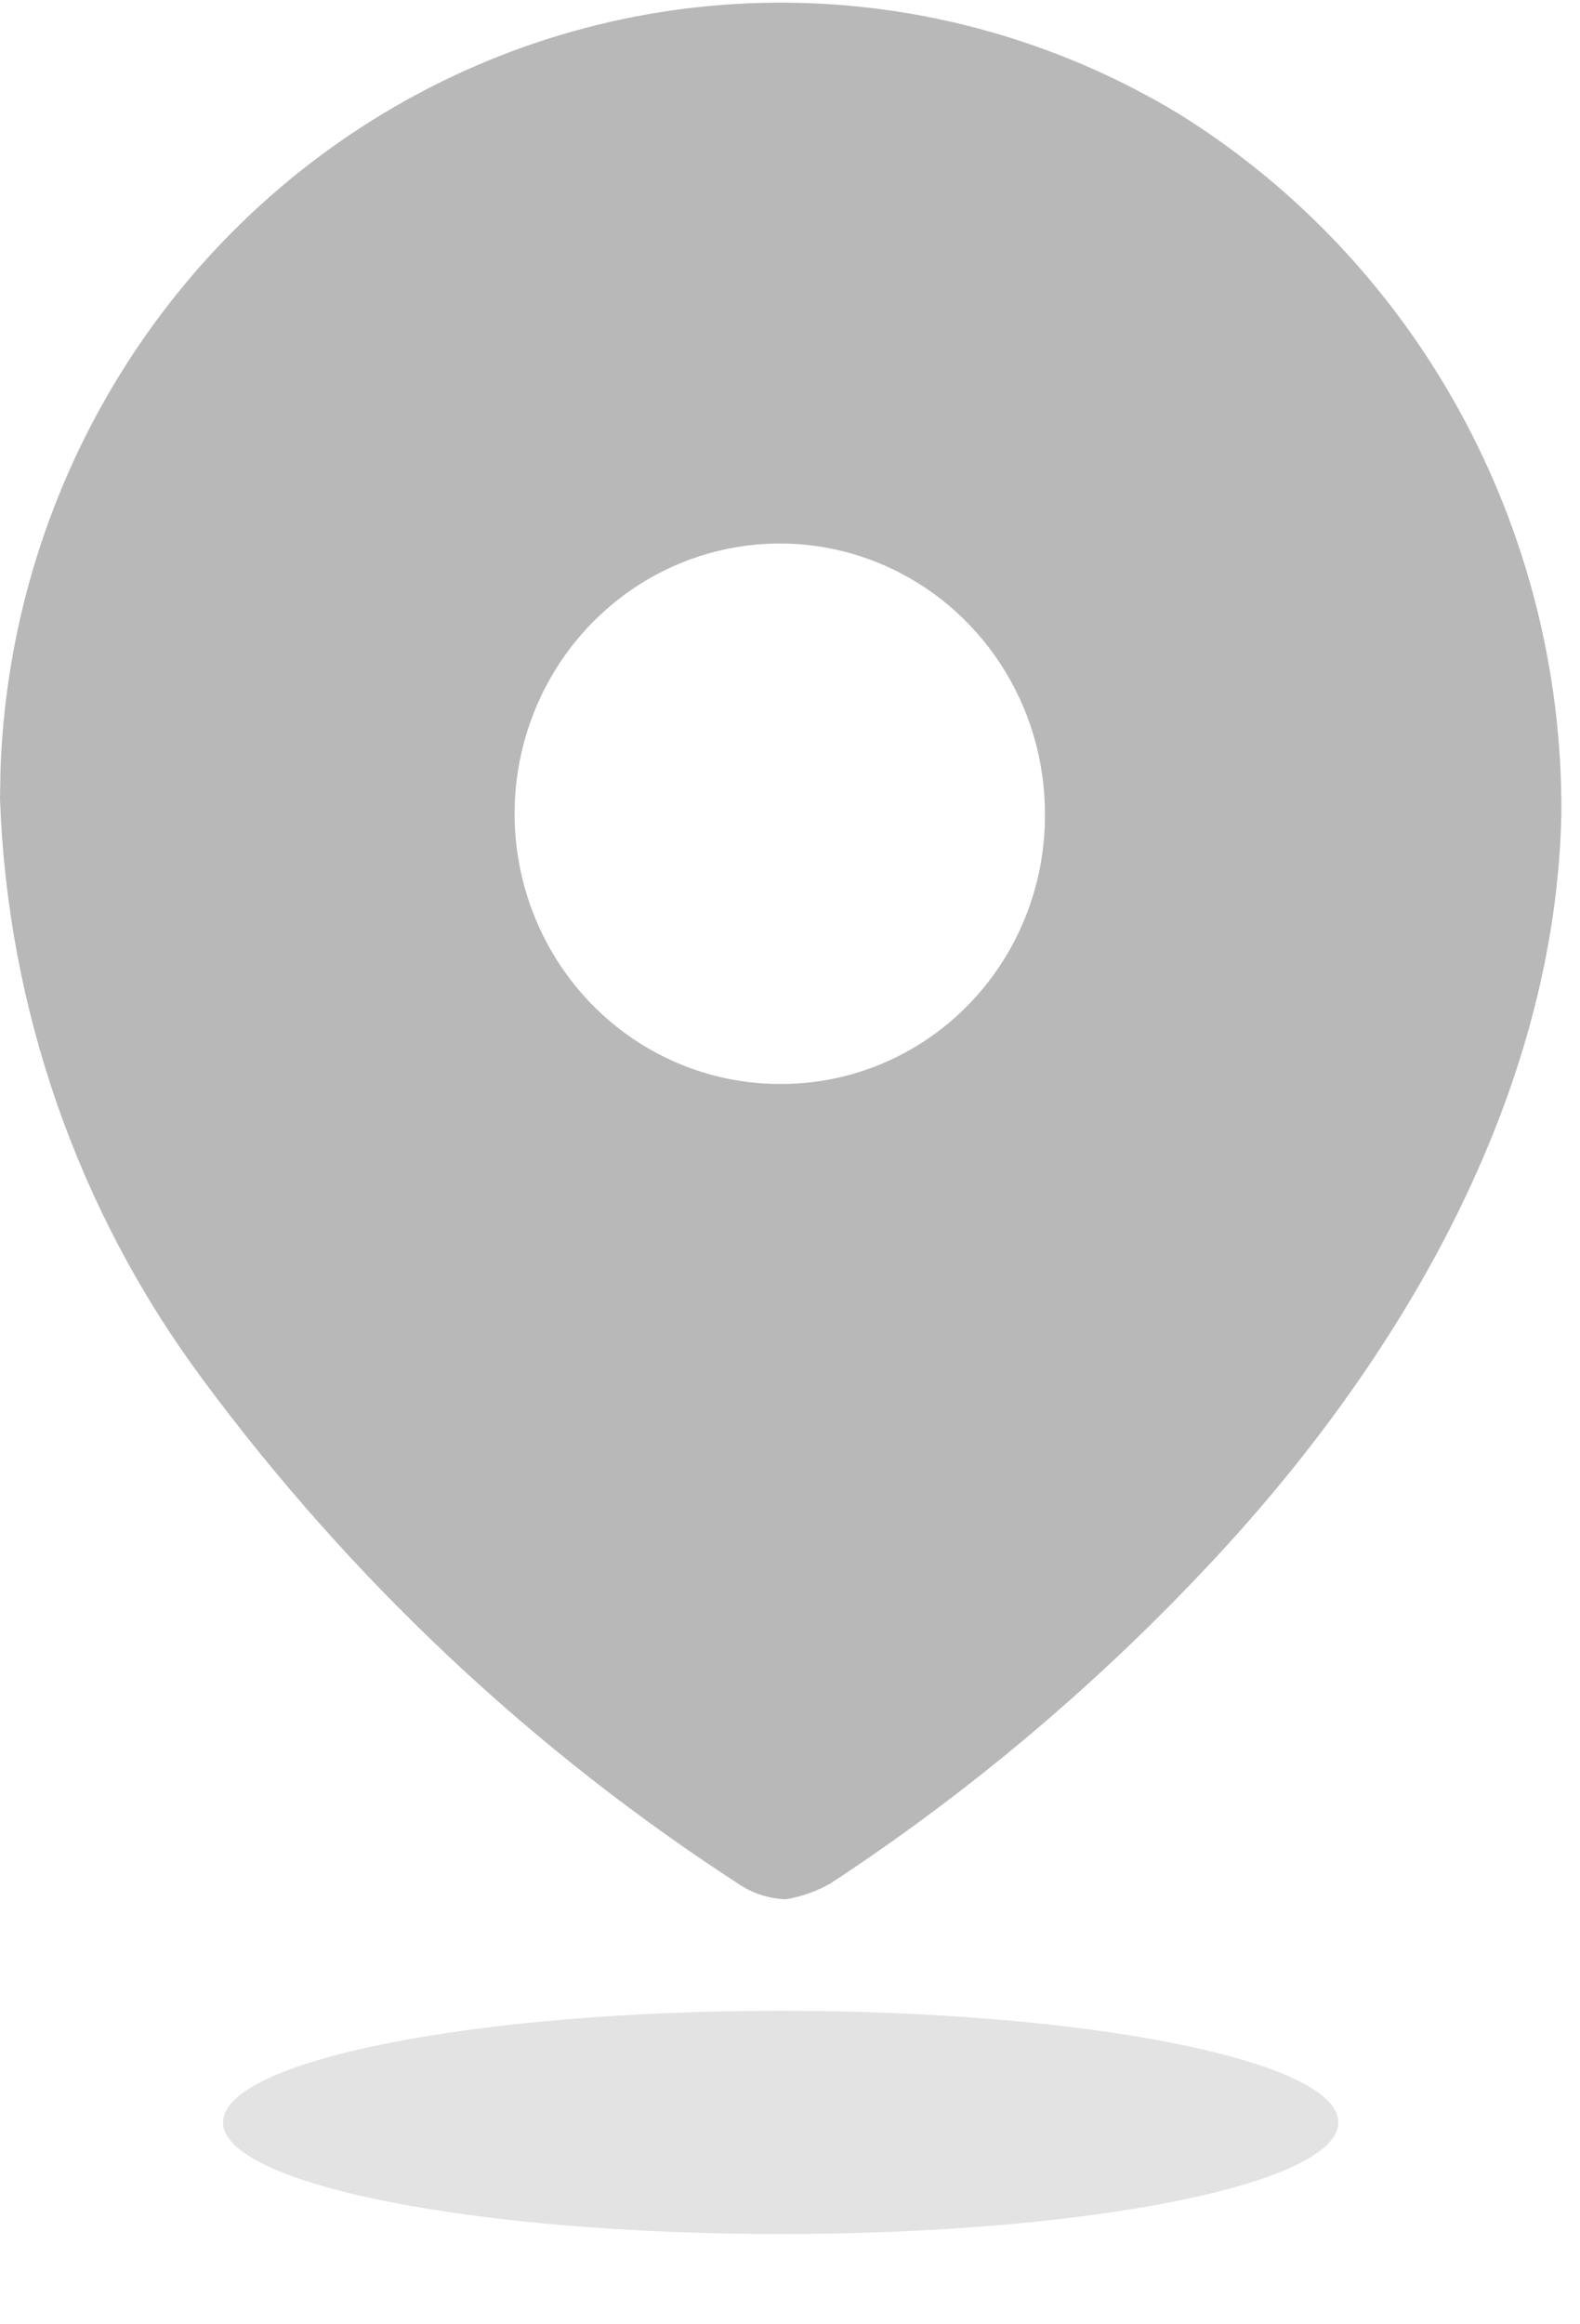 <svg width="17" height="25" viewBox="0 0 17 25" fill="none" xmlns="http://www.w3.org/2000/svg">
<path d="M4.238 1.153C6.86 -0.371 10.082 -0.344 12.68 1.222C15.251 2.821 16.814 5.674 16.8 8.742C16.74 11.791 15.064 14.657 12.969 16.872C11.76 18.156 10.407 19.292 8.939 20.256C8.787 20.343 8.622 20.402 8.45 20.429C8.284 20.422 8.123 20.373 7.981 20.286C5.739 18.838 3.772 16.989 2.175 14.829C0.838 13.026 0.079 10.848 6.10352e-05 8.59L0.006 8.261C0.115 5.314 1.71 2.622 4.238 1.153ZM9.489 6.07C8.423 5.617 7.194 5.863 6.376 6.694C5.558 7.524 5.312 8.775 5.753 9.862C6.194 10.95 7.235 11.659 8.39 11.659C9.147 11.664 9.874 11.361 10.41 10.817C10.946 10.273 11.246 9.533 11.243 8.763C11.247 7.586 10.555 6.523 9.489 6.07Z" fill="#737373" fill-opacity="0.5"/>
<path opacity="0.4" d="M8.4 24.029C11.714 24.029 14.4 23.491 14.4 22.828C14.4 22.166 11.714 21.628 8.4 21.628C5.086 21.628 2.4 22.166 2.4 22.828C2.4 23.491 5.086 24.029 8.4 24.029Z" fill="#737373" fill-opacity="0.5"/>
</svg>
